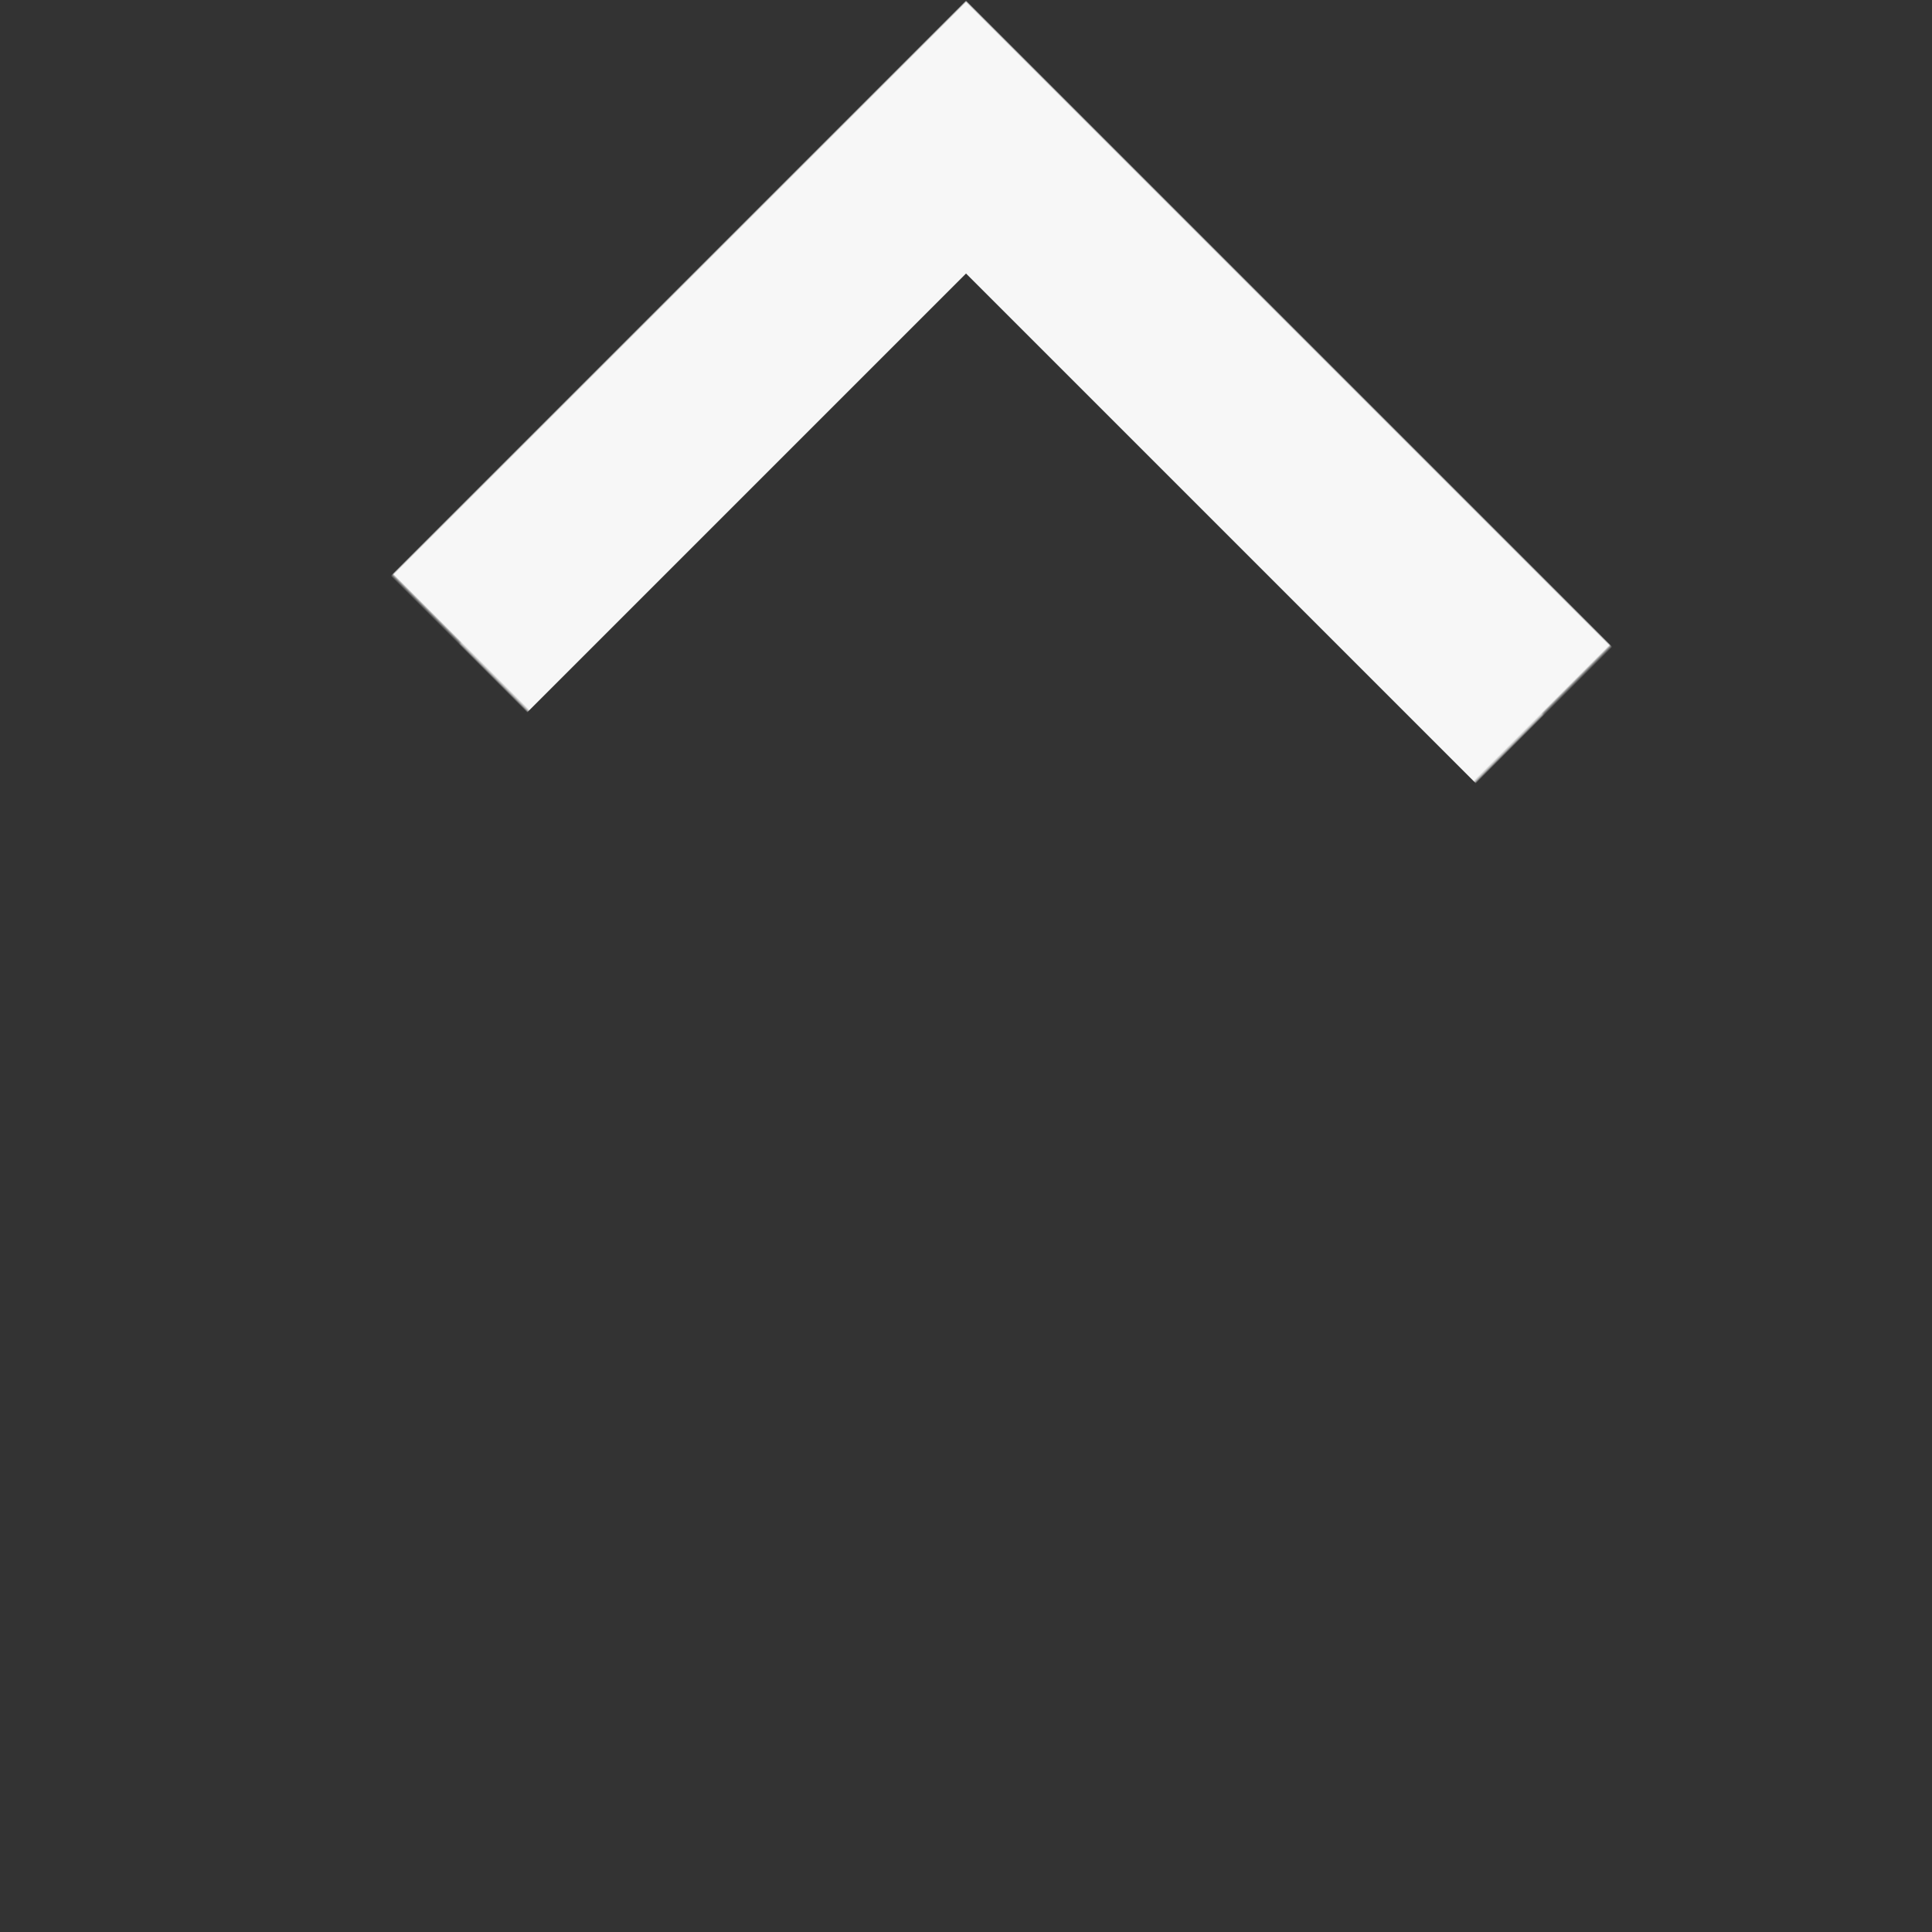 <?xml version="1.0" encoding="UTF-8" standalone="no"?>
<svg width="1001px" height="1001px" viewBox="0 0 1001 1001" version="1.1" xmlns="http://www.w3.org/2000/svg" xmlns:xlink="http://www.w3.org/1999/xlink">
    <rect x="0" y="0" width="1001" height="1001" fill="#333333" stroke="none"/>
    <!-- Generator: Sketch 3.8.3 (29802) - http://www.bohemiancoding.com/sketch -->
    <title>方框1</title>
    <desc>Created with Sketch.</desc>
    <defs>
        <rect id="path-1" x="284.801" y="336.801" width="607.423" height="607.423"></rect>
        <mask id="mask-2" maskContentUnits="userSpaceOnUse" maskUnits="objectBoundingBox" x="-50" y="-50" width="707.423" height="707.423">
            <rect x="234.801" y="286.801" width="707.423" height="707.423" fill="white"></rect>
            <use xlink:href="#path-1" fill="black"></use>
        </mask>
    </defs>
    <g id="Page-1" stroke="none" stroke-width="1" fill="none" fill-rule="evenodd">
        <g id="Artboard-3" transform="translate(-88, -140)" stroke="#F7F7F7" stroke-width="100">
            <use id="方框1" mask="url(#mask-2)" transform="translate(588.513, 640.513) rotate(45) translate(-588.513, -640.513) " xlink:href="#path-1"></use>
        </g>
    </g>
</svg>